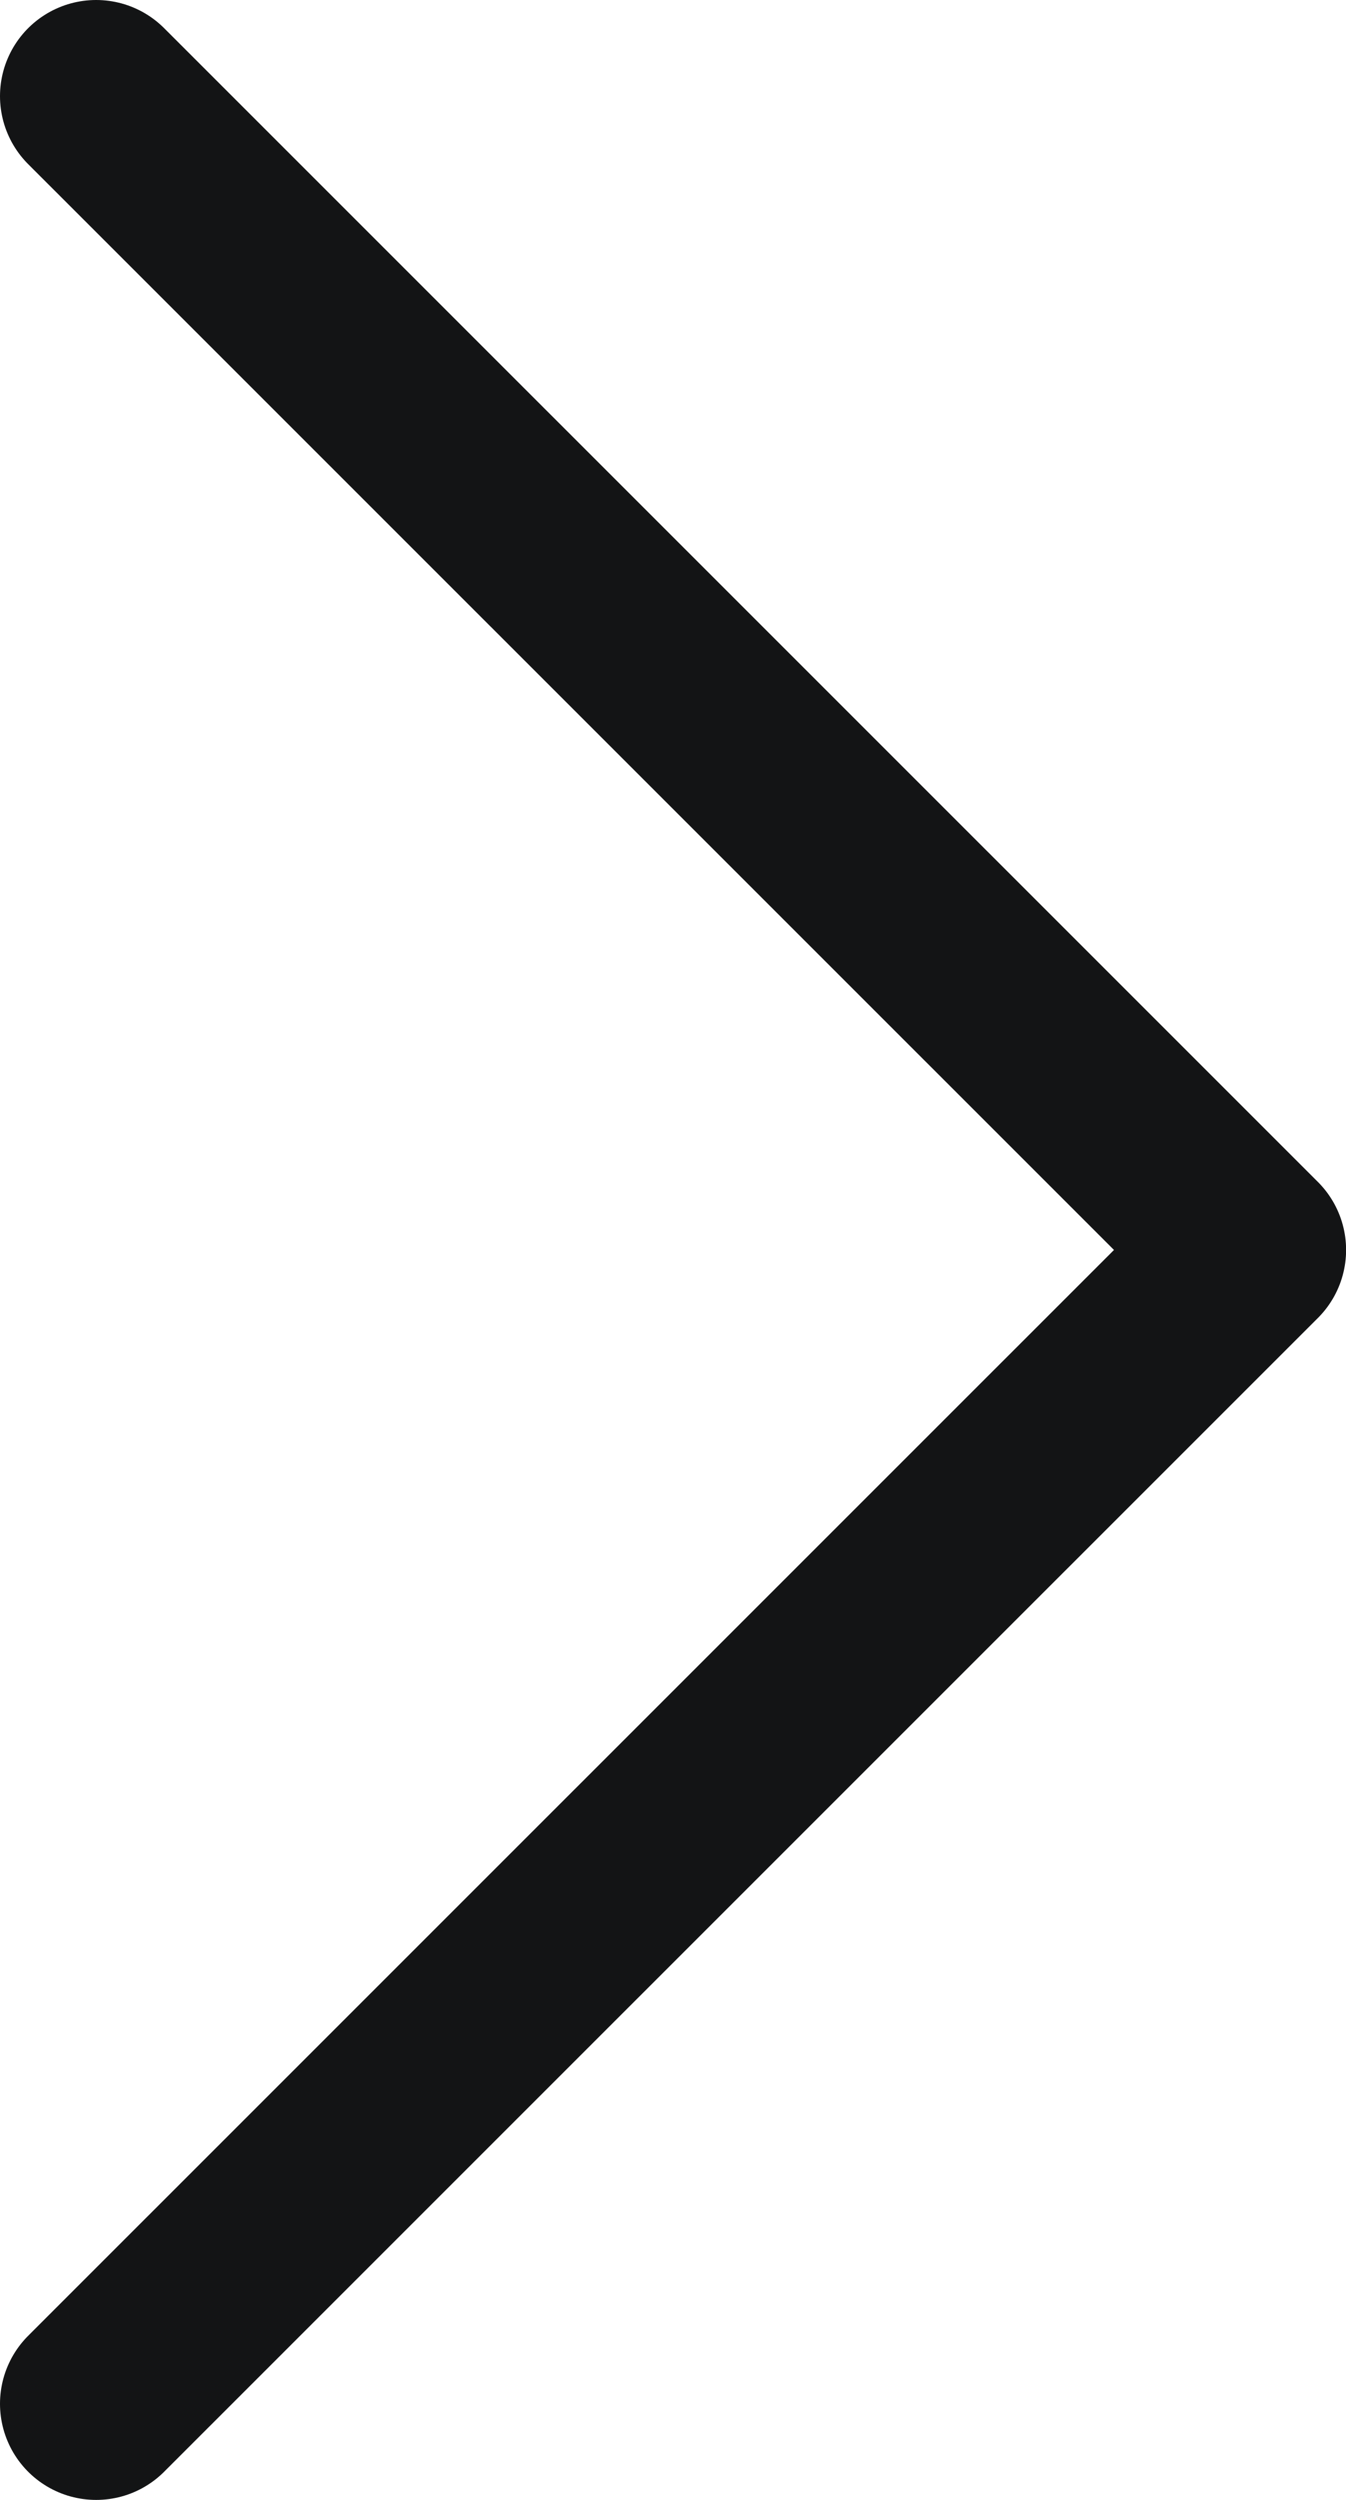 <svg width="14" height="26" viewBox="0 0 14 26" fill="none" xmlns="http://www.w3.org/2000/svg">
<path d="M1 1L13.001 13L1 25" stroke="#131415" stroke-width="2" stroke-linecap="round" stroke-linejoin="round"/>
</svg>
